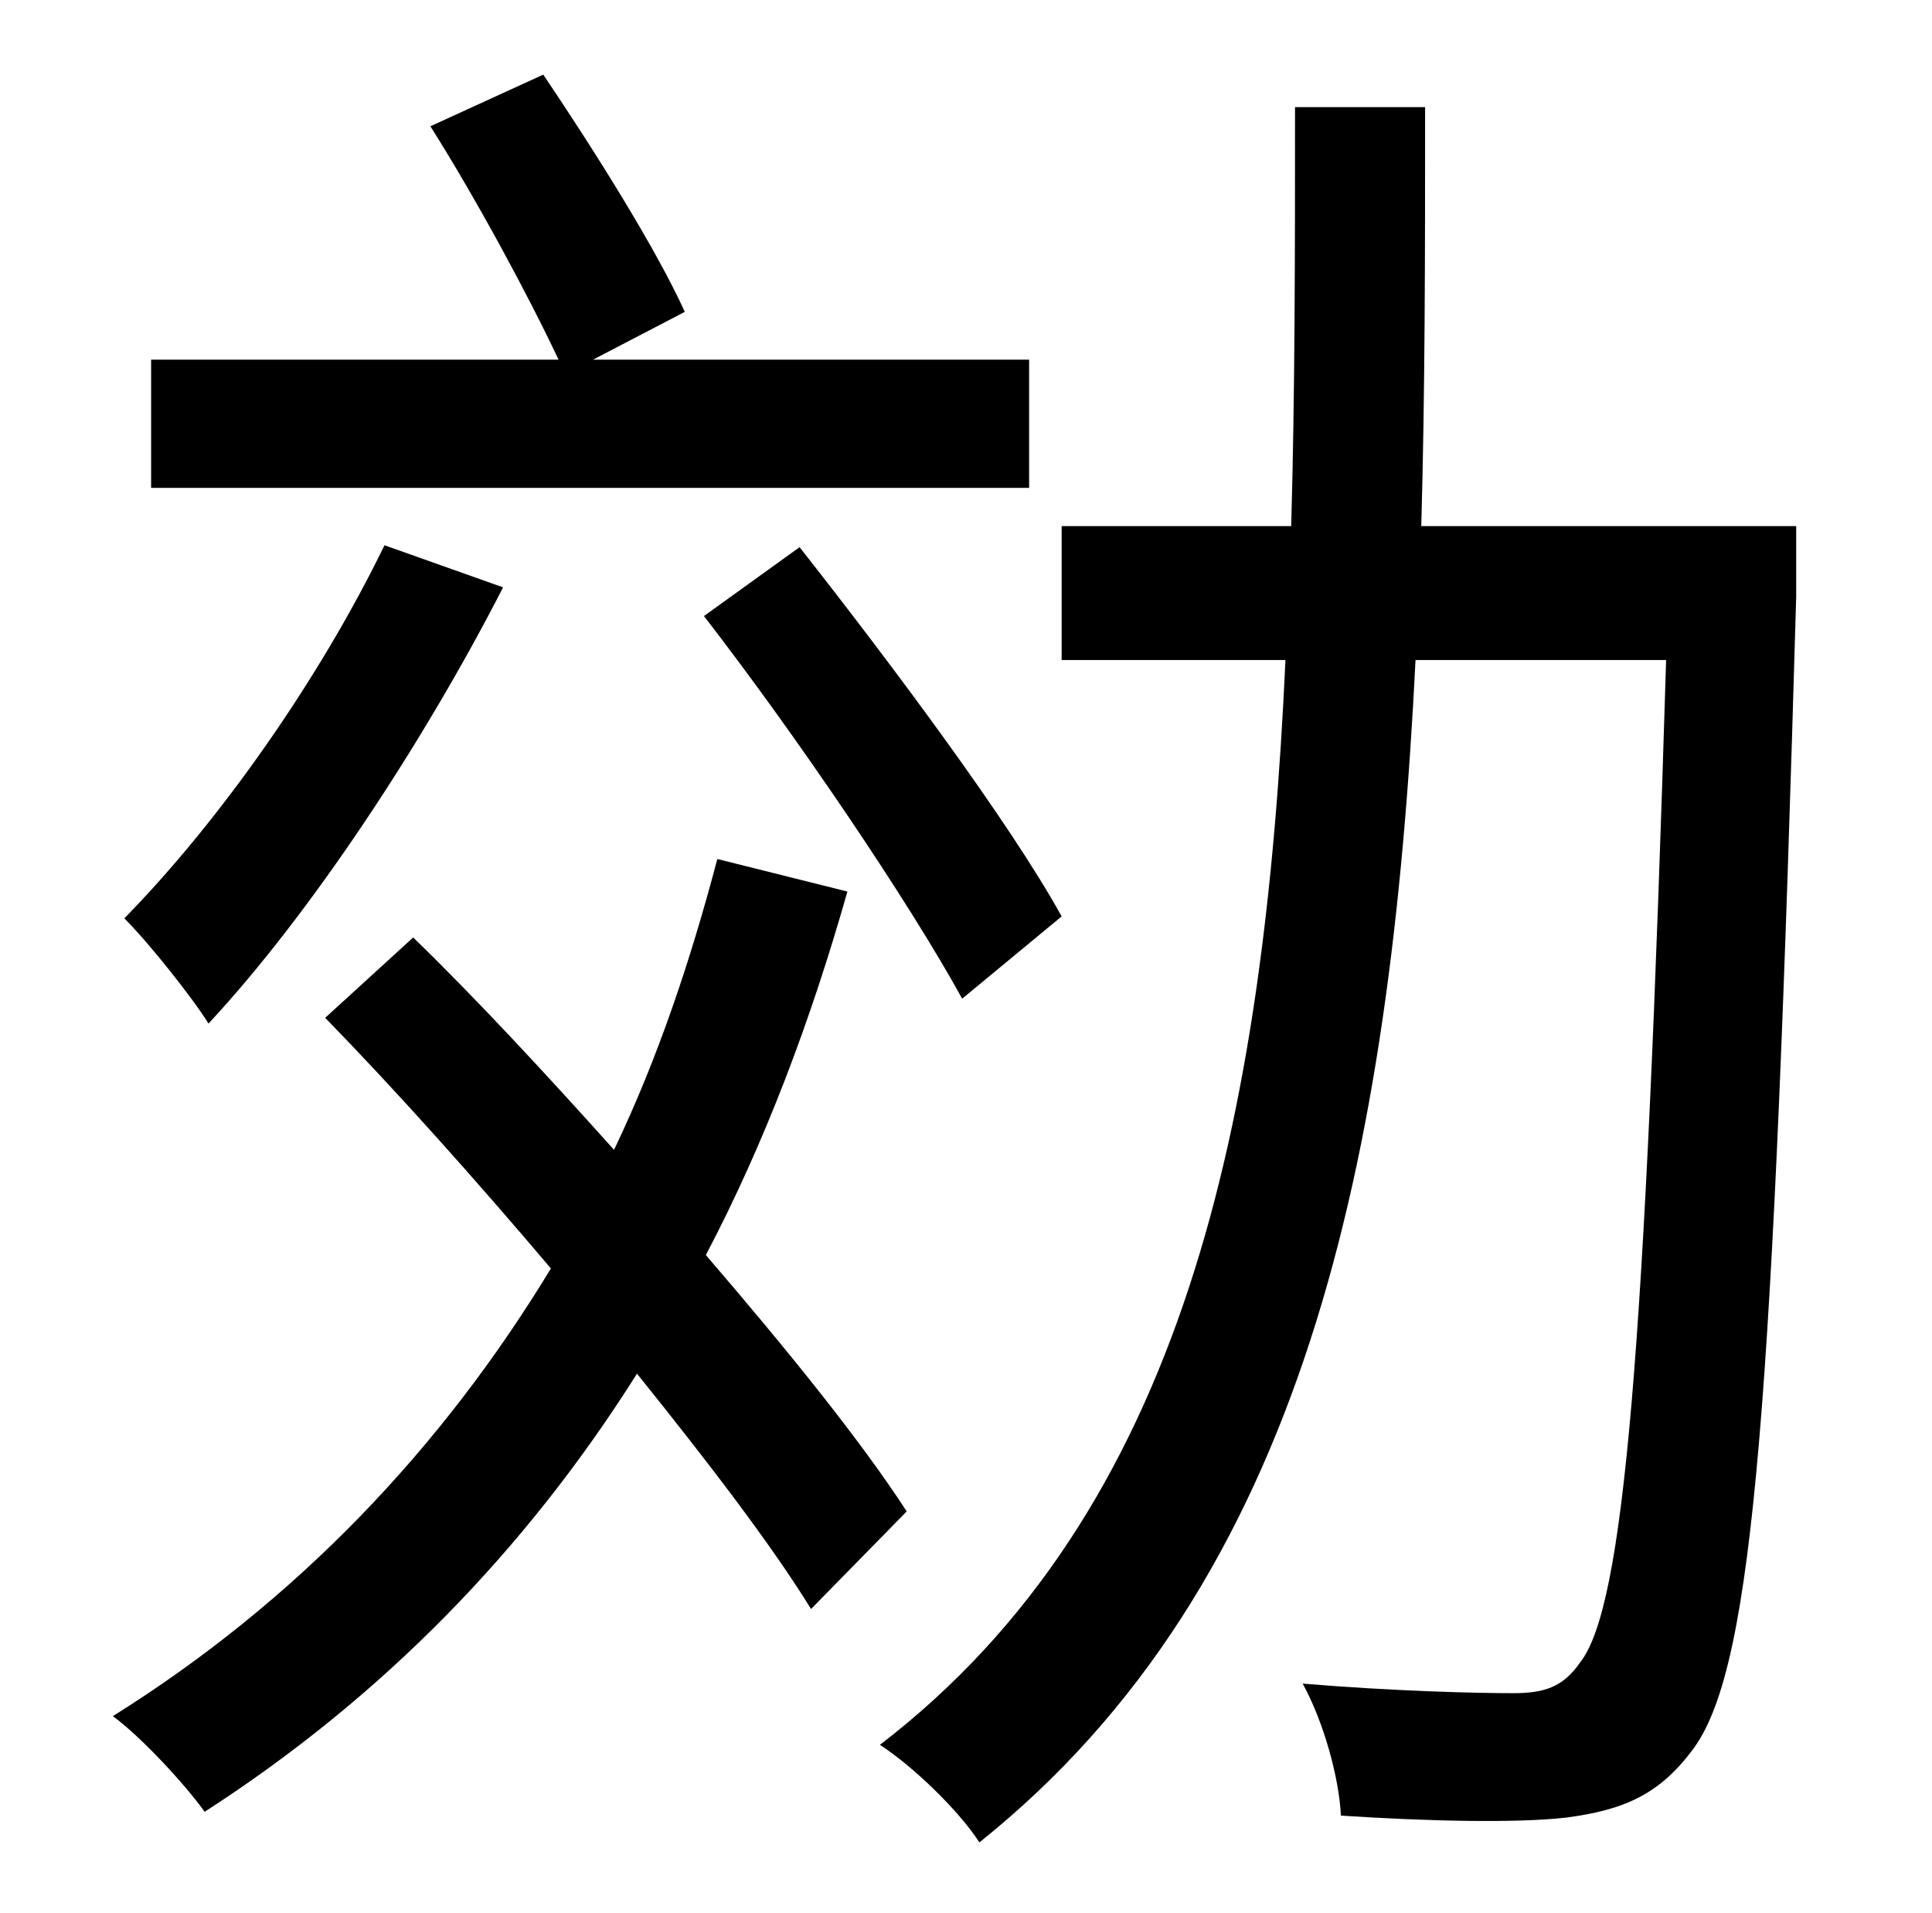 <?xml version="1.0" standalone="no"?>
<!DOCTYPE svg PUBLIC "-//W3C//DTD SVG 1.1//EN" "http://www.w3.org/Graphics/SVG/1.1/DTD/svg11.dtd" >
<svg xmlns="http://www.w3.org/2000/svg" xmlns:xlink="http://www.w3.org/1999/xlink" version="1.1" viewBox="-10 0 1010 1000">
   <path fill="currentColor"
d="M528 188v67h-459v-67h213c-16 -34 -43 -84 -67 -122l59 -27c27 40 59 91 74 124l-48 25h228zM358 322l50 -36c48 61 110 144 137 193l-52 43c-28 -51 -87 -138 -135 -200zM191 285l62 22c-41 80 -100 170 -154 228c-8 -13 -31 -42 -44 -55c50 -51 102 -125 136 -195z
M464 790l-50 51c-21 -34 -54 -77 -91 -123c-58 92 -133 169 -226 229c-10 -14 -33 -39 -48 -50c96 -60 172 -140 229 -234c-39 -46 -80 -92 -118 -131l46 -42c34 33 70 72 105 111c23 -48 40 -99 54 -152l68 17c-19 67 -43 131 -74 190c43 50 81 97 105 134zM929 275v37
c-12 419 -22 557 -53 601c-18 25 -37 33 -67 37c-26 3 -72 2 -118 -1c-1 -20 -9 -49 -20 -69c48 4 91 5 110 5c16 0 26 -3 35 -16c23 -29 34 -160 45 -524h-131c-13 261 -58 482 -228 618c-11 -17 -35 -40 -52 -51c159 -122 201 -326 212 -567h-117v-70h120
c2 -70 2 -144 2 -219h68c0 75 0 149 -2 219h196z" />
</svg>
